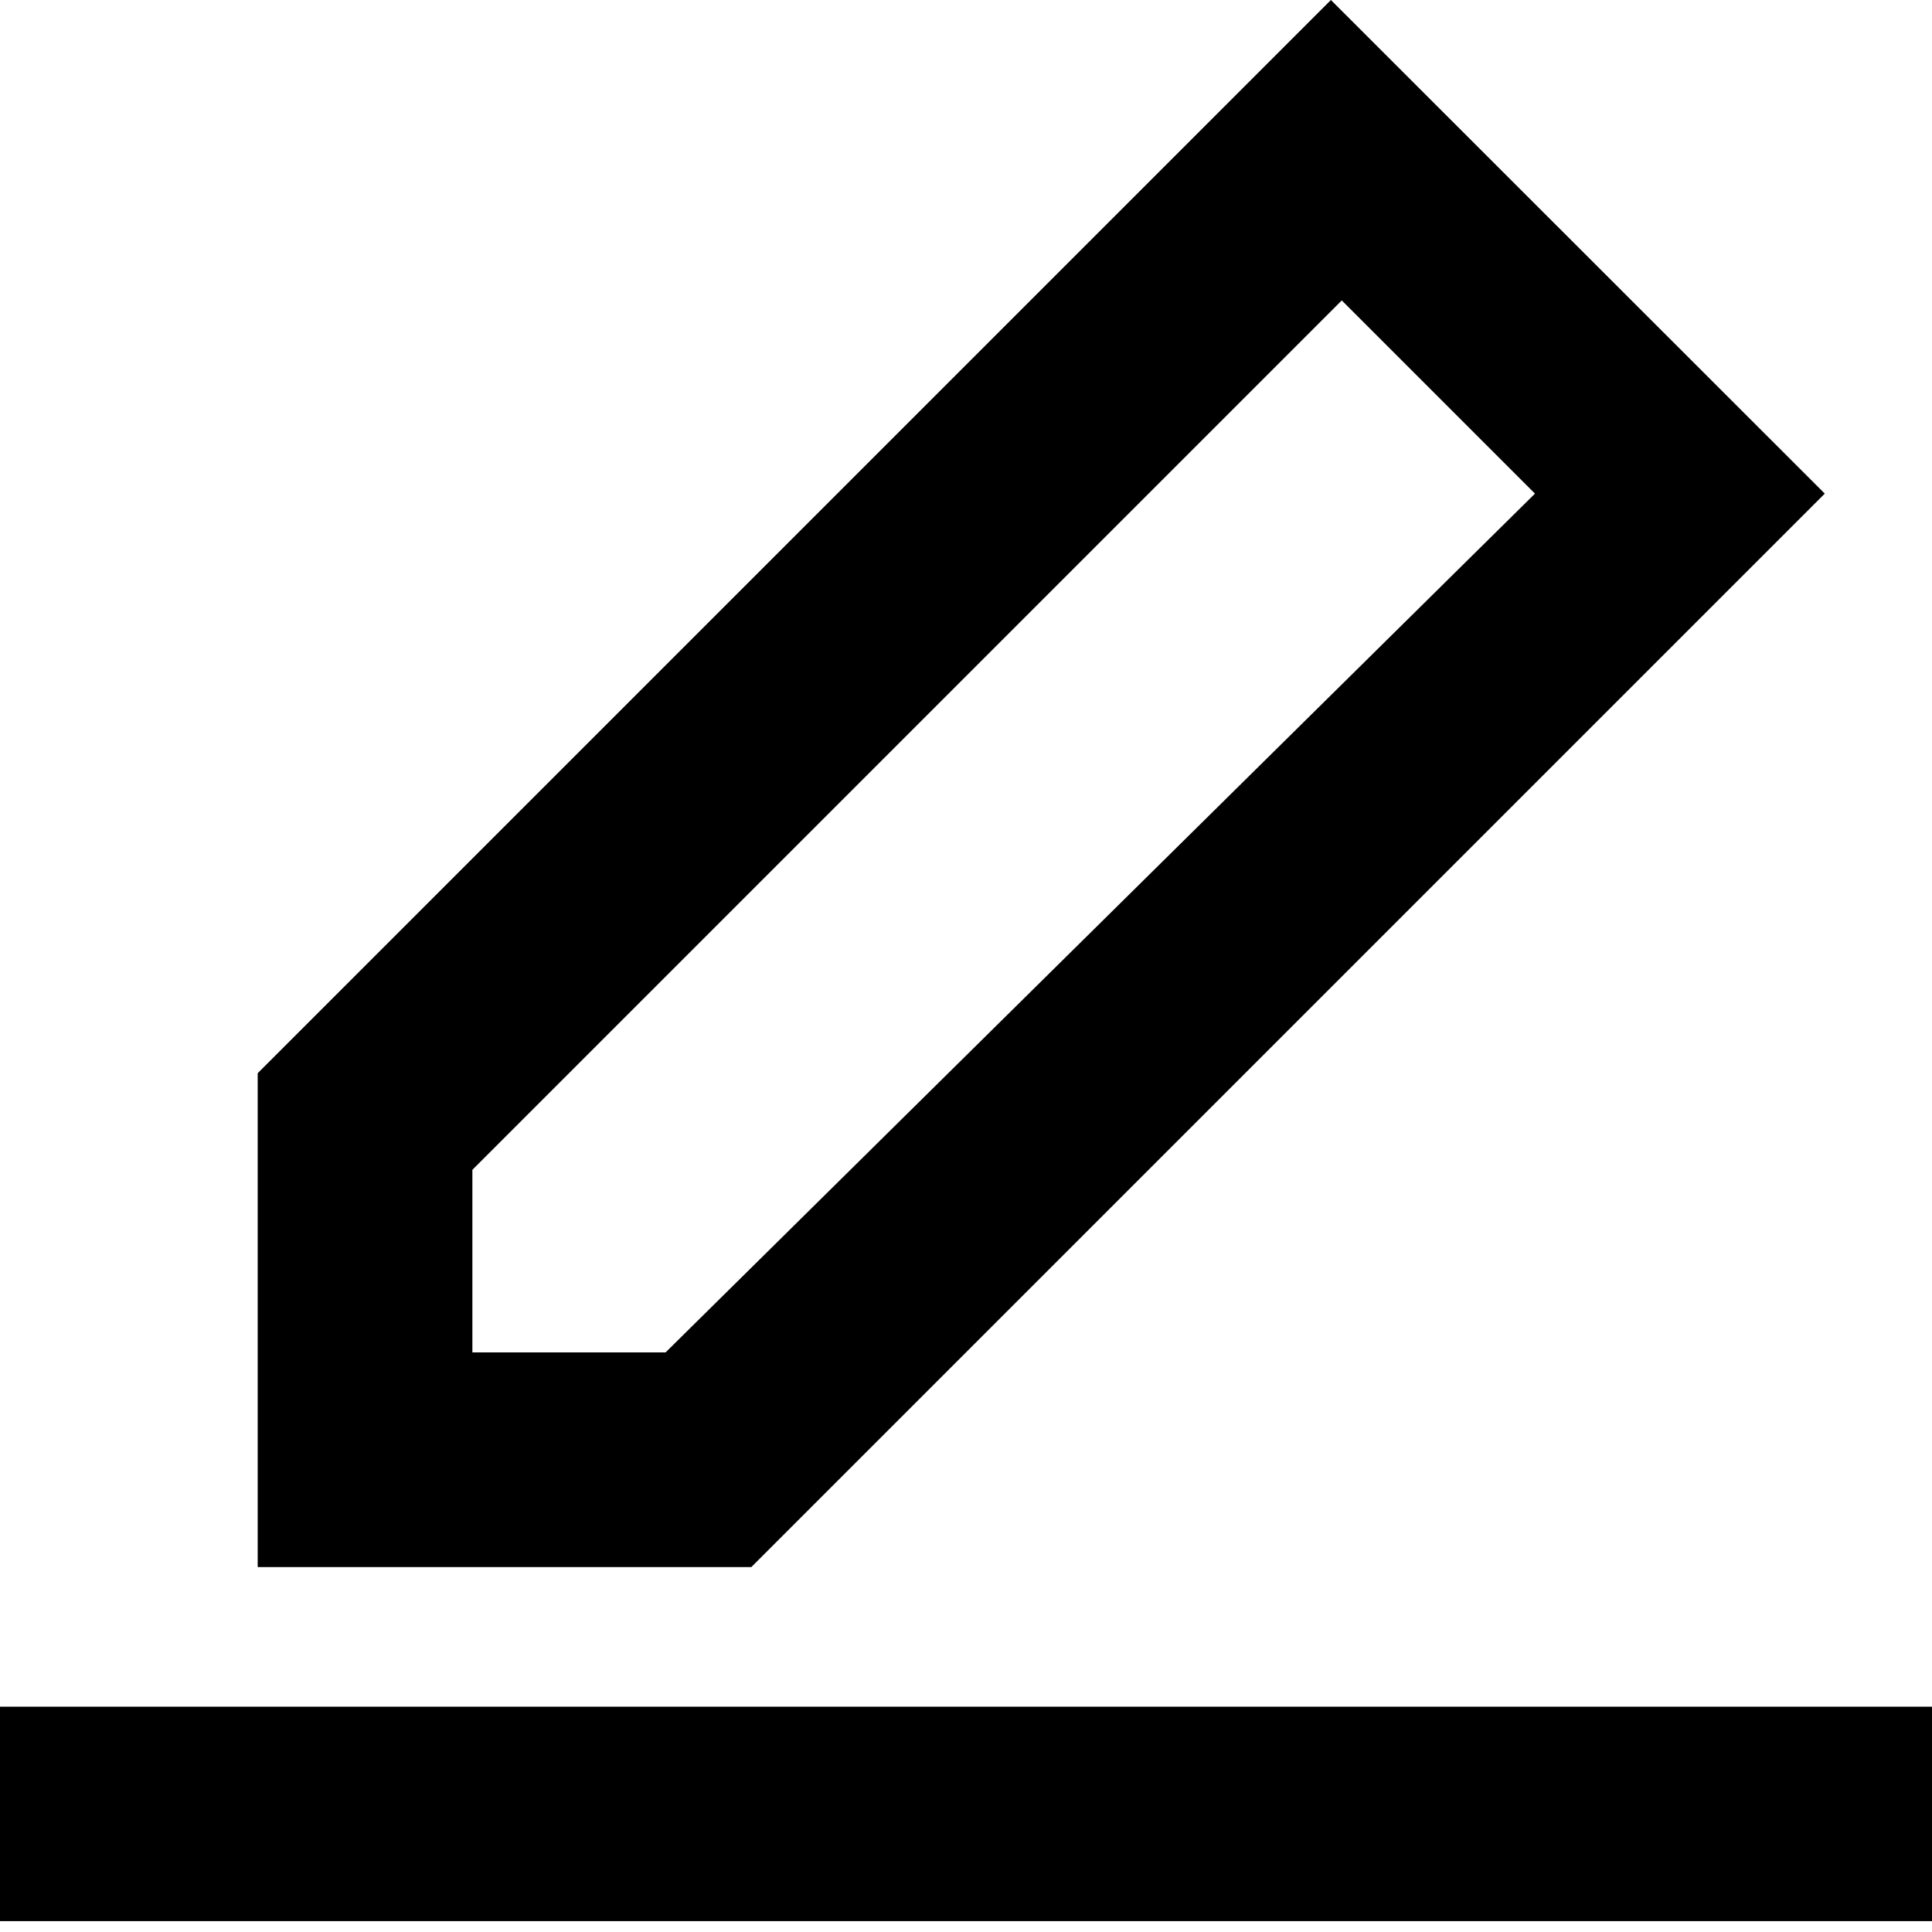 <svg width="8" height="8" viewBox="0 0 8 8" xmlns="http://www.w3.org/2000/svg">
<path d="M5.511 0L1.067 4.444V6.489H3.111L7.556 2.044L5.511 0ZM2.756 5.6H1.956V4.844L5.556 1.244L6.356 2.044L2.756 5.6Z" />
<path d="M6.178 0.622L5.511 0L6.178 0.622Z" />
<path d="M8 7.067H0V7.955H8V7.067Z" />
</svg>
